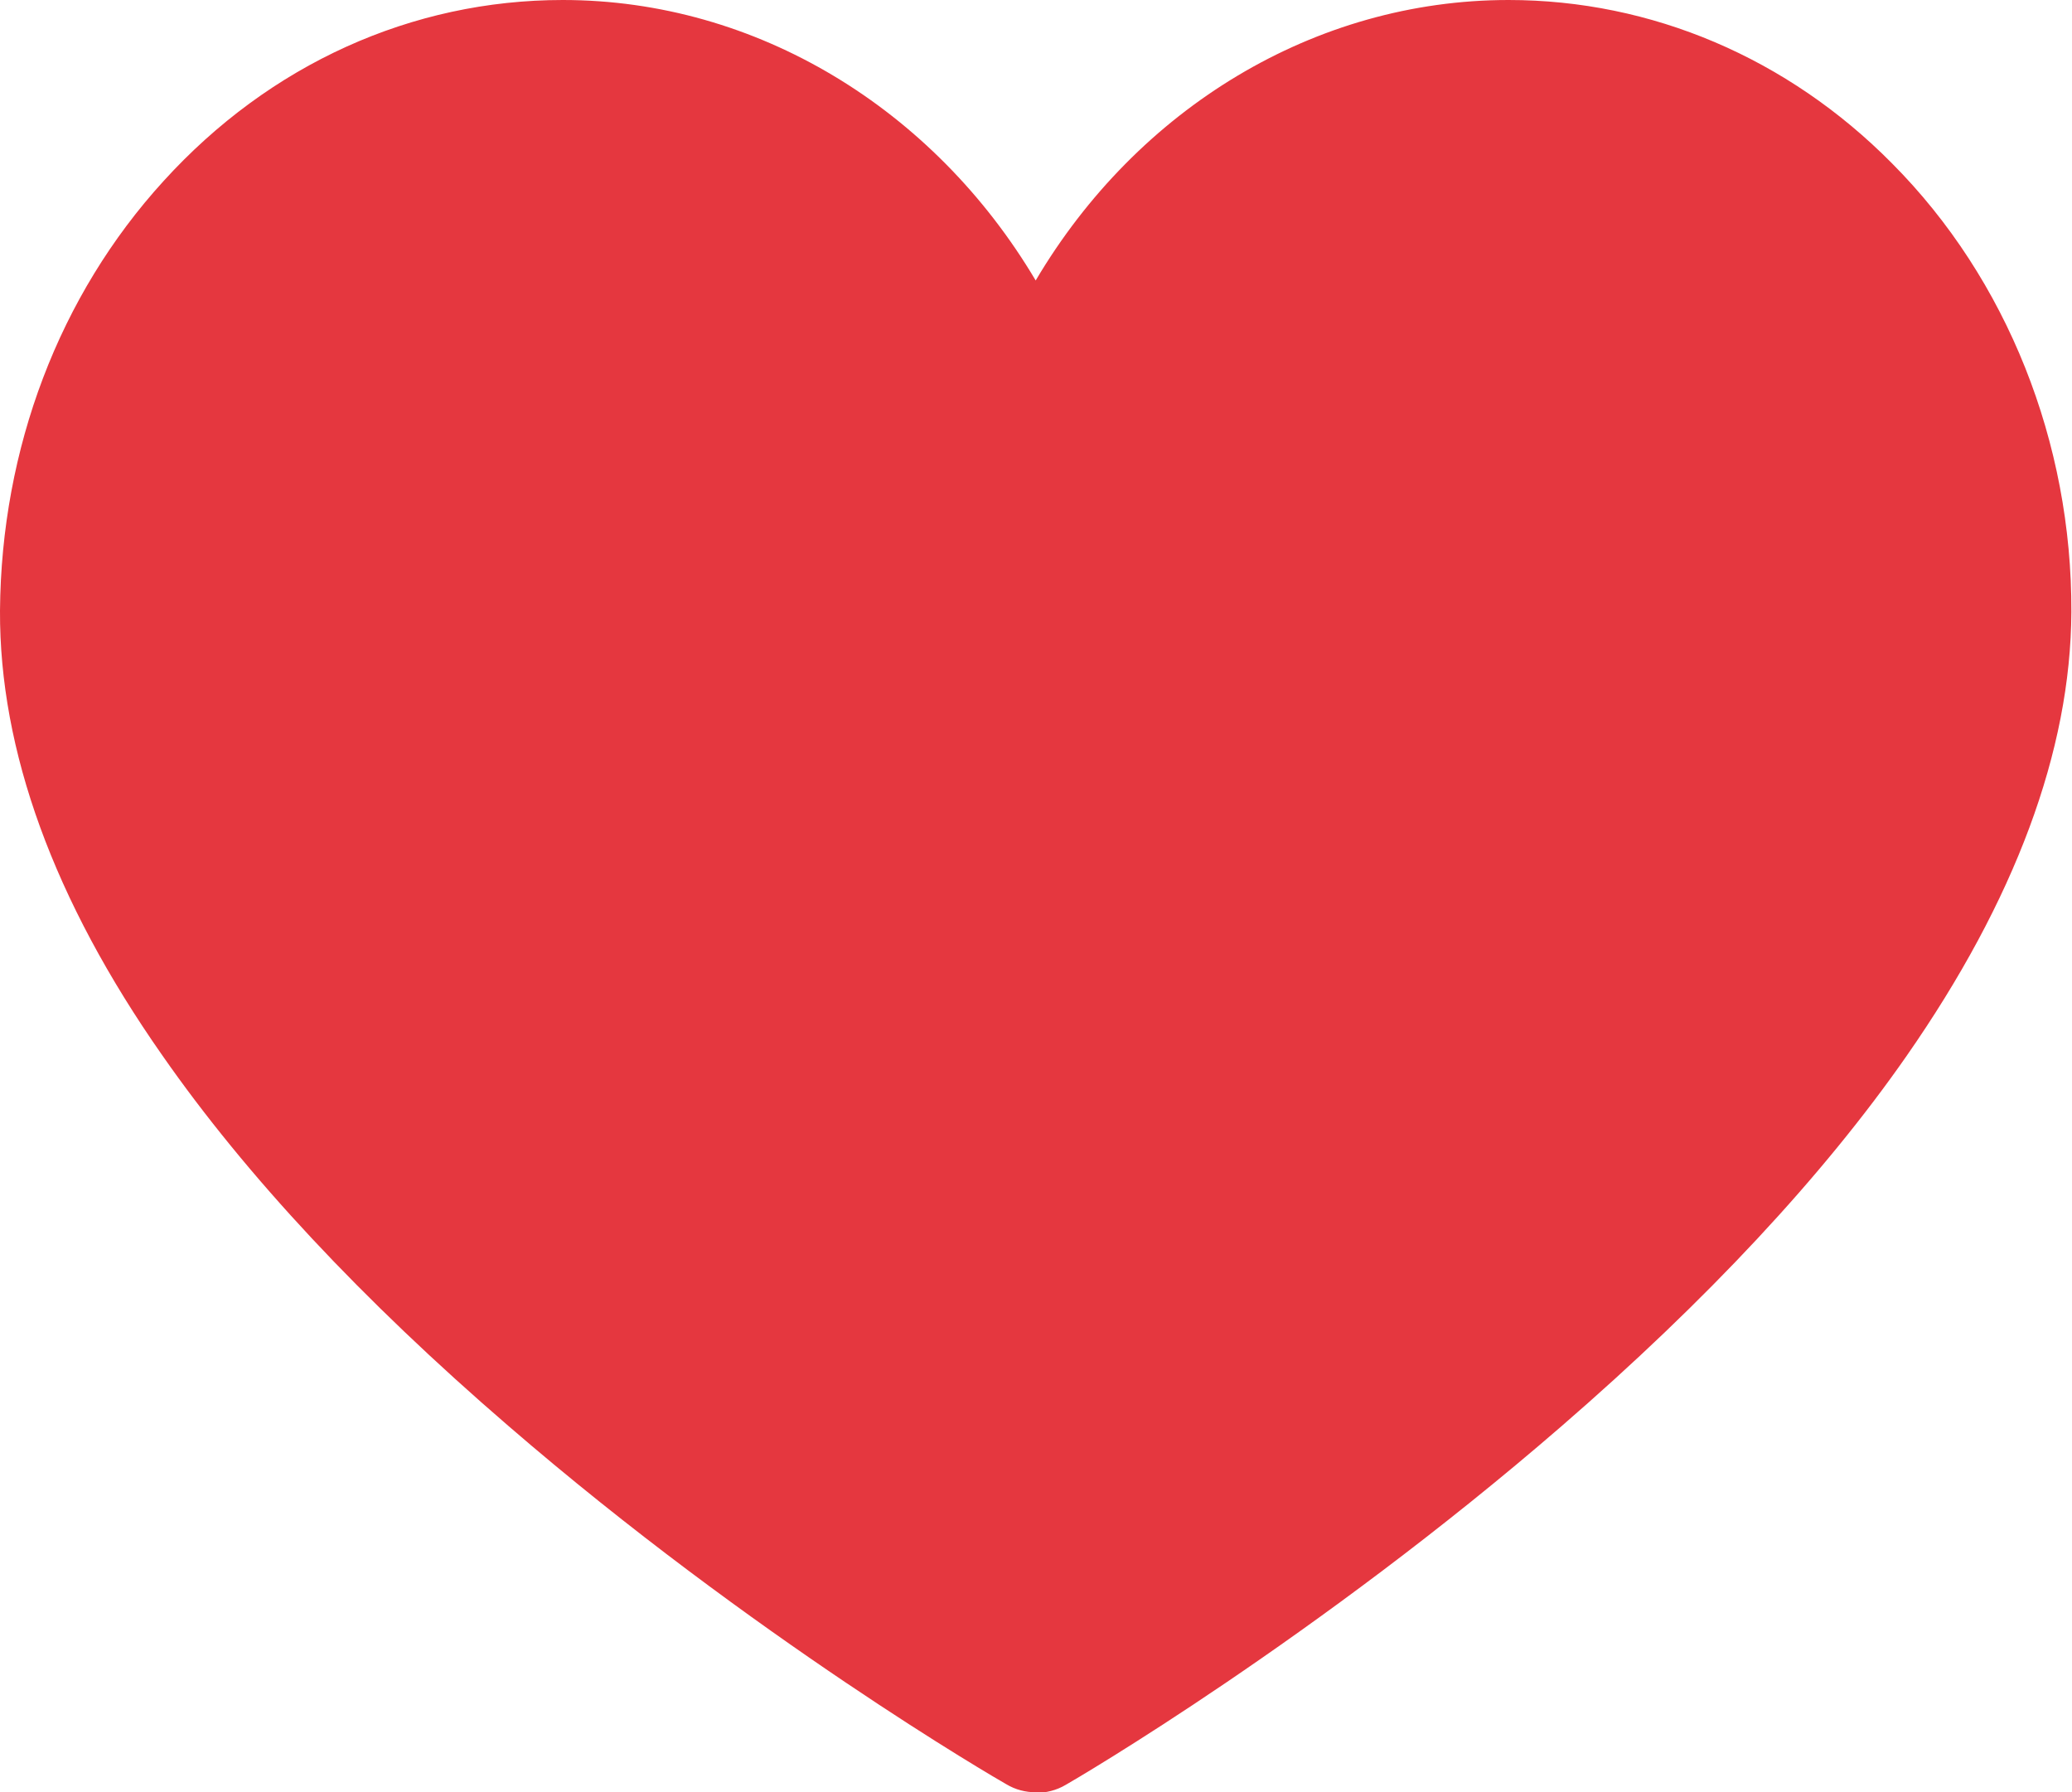 <?xml version="1.0" encoding="UTF-8"?>
<svg id="Calque_2" data-name="Calque 2" xmlns="http://www.w3.org/2000/svg" viewBox="0 0 32.95 28.5">
  <defs>
    <style>
      .cls-1 {
        fill: #e5373f;
      }
    </style>
  </defs>
  <g id="Calque_1-2" data-name="Calque 1">
    <path class="cls-1" d="M16.48,28.5c-.17,0-.33-.04-.48-.13-.16-.09-4.02-2.33-7.92-5.7-2.32-2-4.17-3.98-5.5-5.89C.85,14.31-.01,11.93,0,9.71c.02-2.58.94-5.01,2.6-6.83,1.69-1.86,3.95-2.88,6.35-2.88,3.08,0,5.9,1.73,7.52,4.46,1.62-2.74,4.44-4.46,7.52-4.46,2.27,0,4.44.92,6.1,2.6,1.83,1.84,2.86,4.44,2.85,7.13-.01,2.21-.9,4.59-2.62,7.06-1.33,1.91-3.18,3.89-5.49,5.89-3.89,3.37-7.72,5.61-7.88,5.7-.15.09-.32.13-.49.13h0Z"/>
  </g>
</svg>